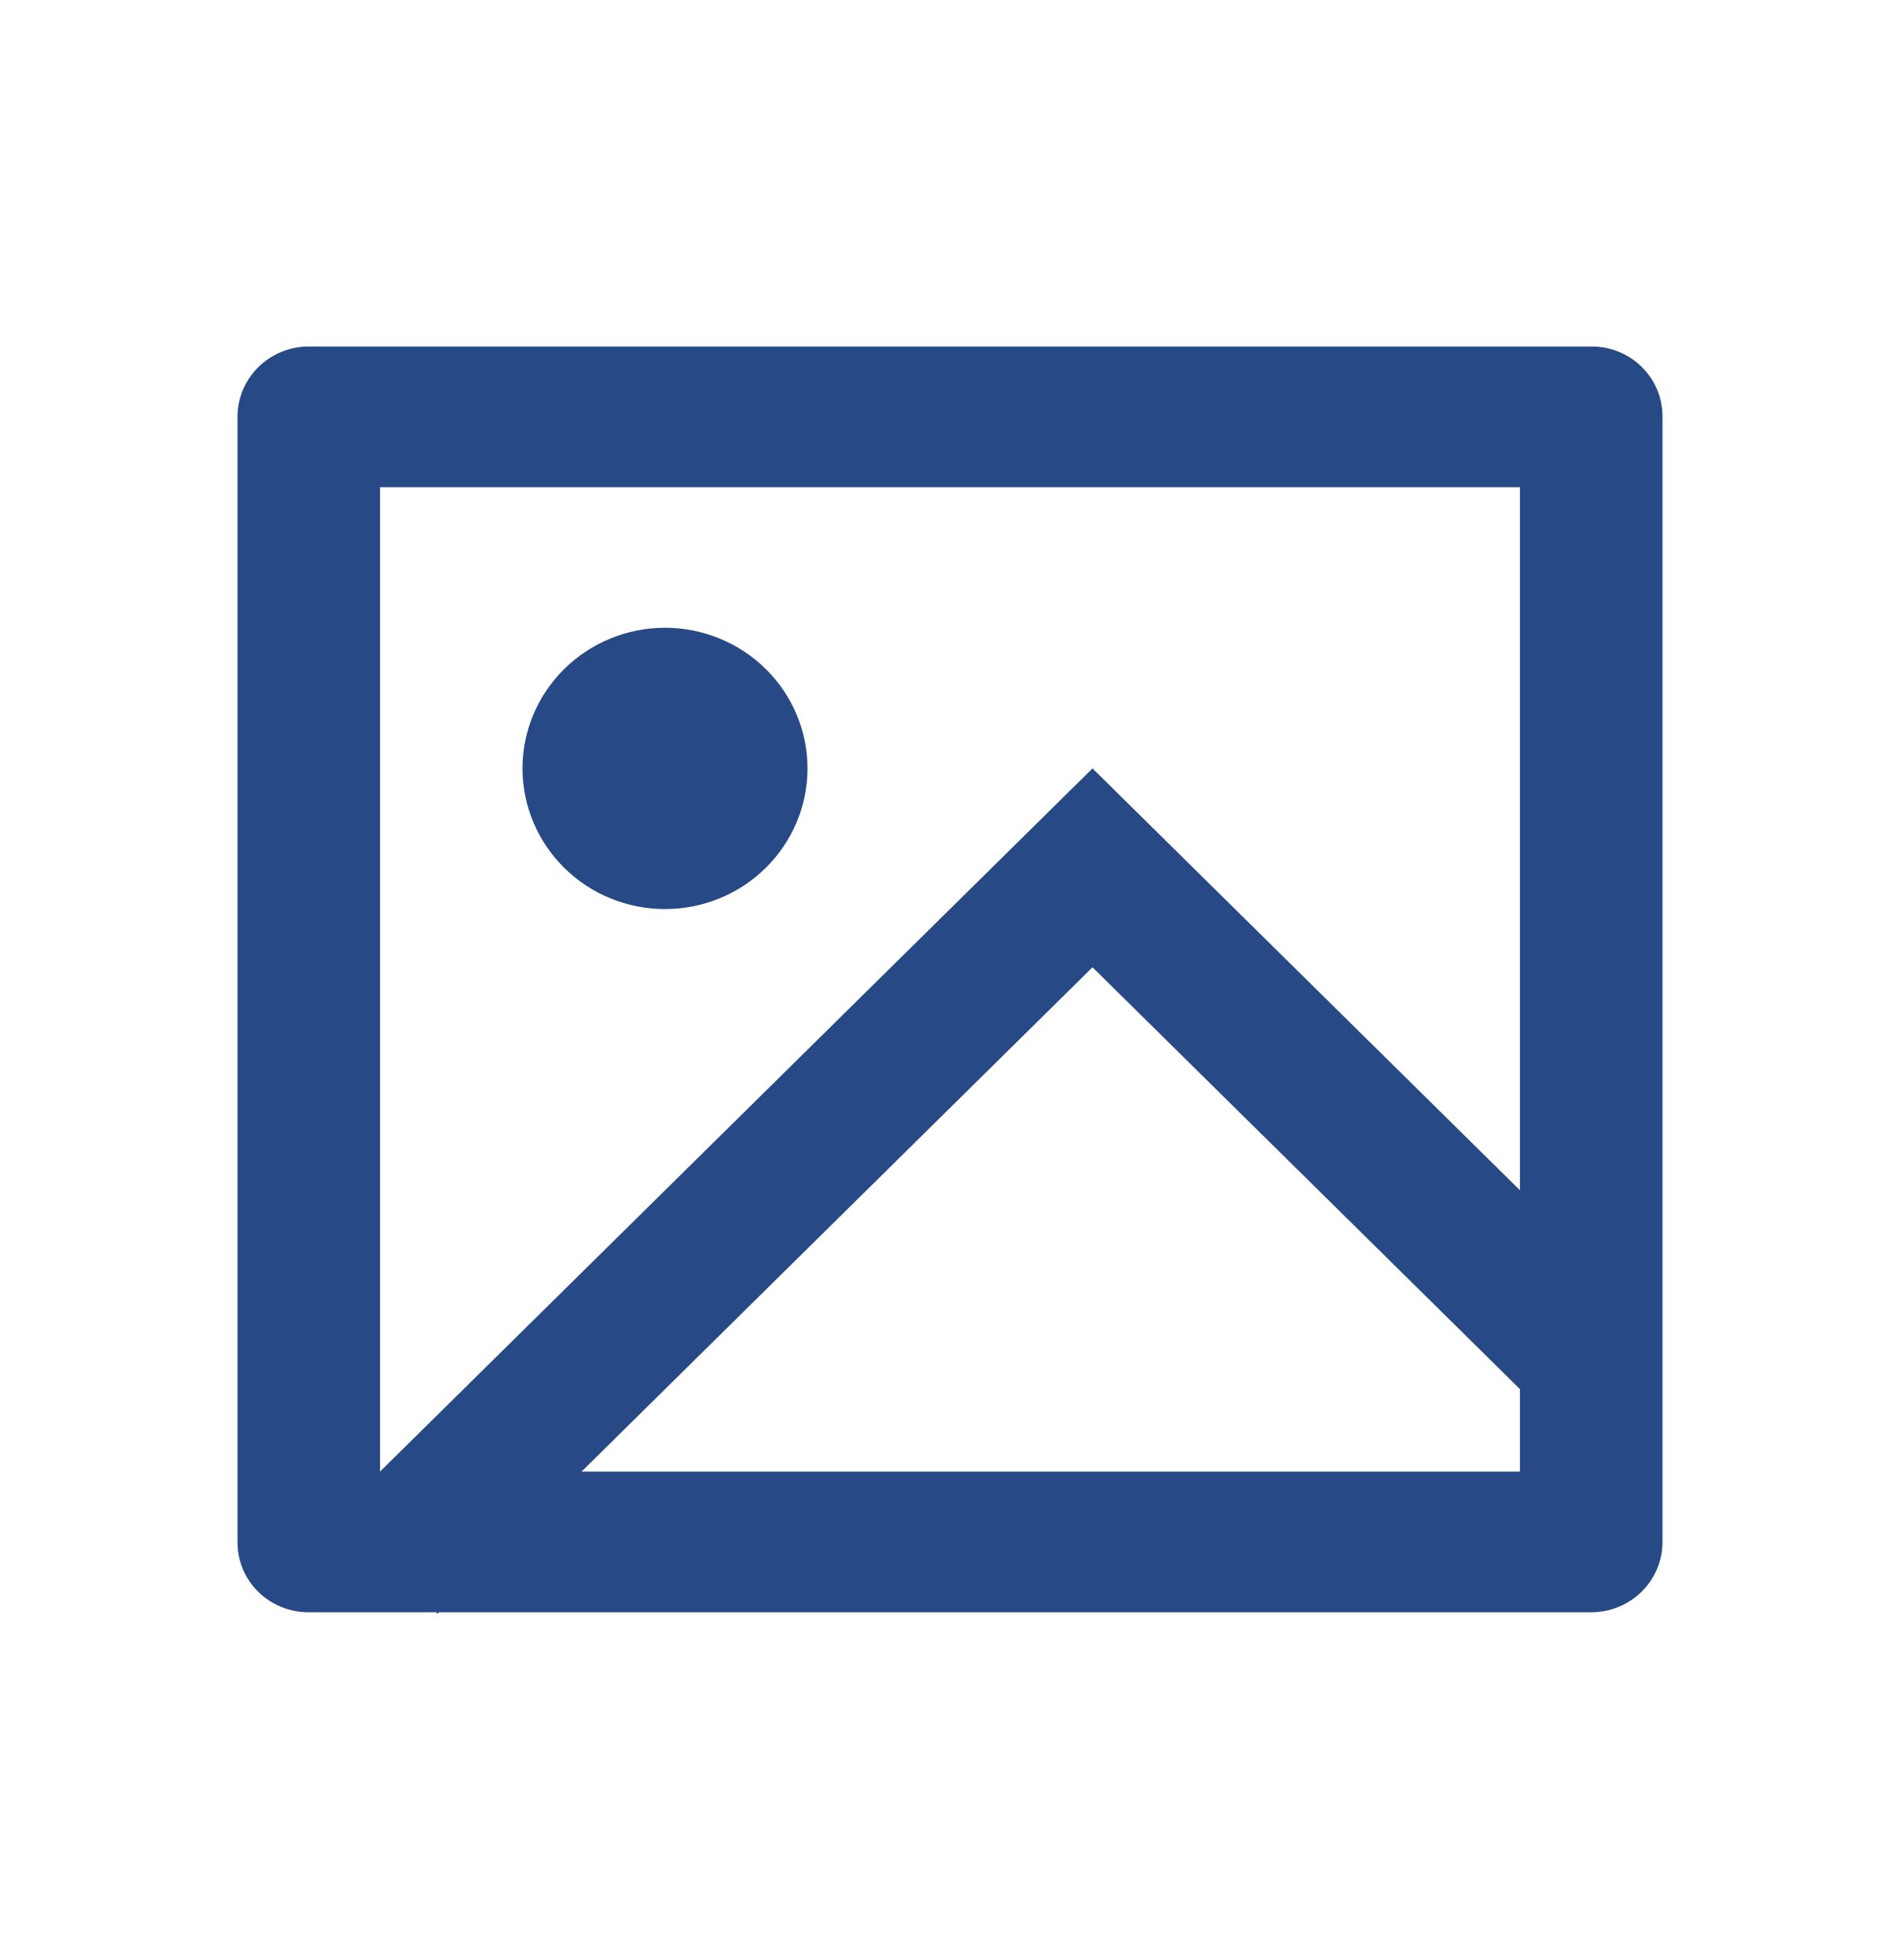 <svg width="32" height="33" viewBox="0 0 32 33" fill="none" xmlns="http://www.w3.org/2000/svg">
<path d="M7.394 27.144L7.37 27.167L7.344 27.144H5.19C4.875 27.143 4.572 27.019 4.349 26.799C4.125 26.578 4 26.28 4 25.968V7.01C4.002 6.699 4.128 6.401 4.351 6.181C4.574 5.961 4.875 5.836 5.19 5.834H26.81C27.467 5.834 28 6.361 28 7.01V25.968C27.998 26.279 27.872 26.576 27.649 26.797C27.426 27.017 27.125 27.141 26.81 27.144H7.394ZM25.6 20.04V8.202H6.4V24.776L18.4 12.937L25.6 20.04ZM25.6 23.388L18.4 16.285L9.794 24.776H25.6V23.388ZM11.2 15.305C10.563 15.305 9.953 15.056 9.503 14.611C9.053 14.167 8.8 13.565 8.8 12.937C8.8 12.309 9.053 11.707 9.503 11.263C9.953 10.819 10.563 10.569 11.2 10.569C11.836 10.569 12.447 10.819 12.897 11.263C13.347 11.707 13.6 12.309 13.6 12.937C13.6 13.565 13.347 14.167 12.897 14.611C12.447 15.056 11.836 15.305 11.2 15.305Z" fill="#274985"/>
</svg>
